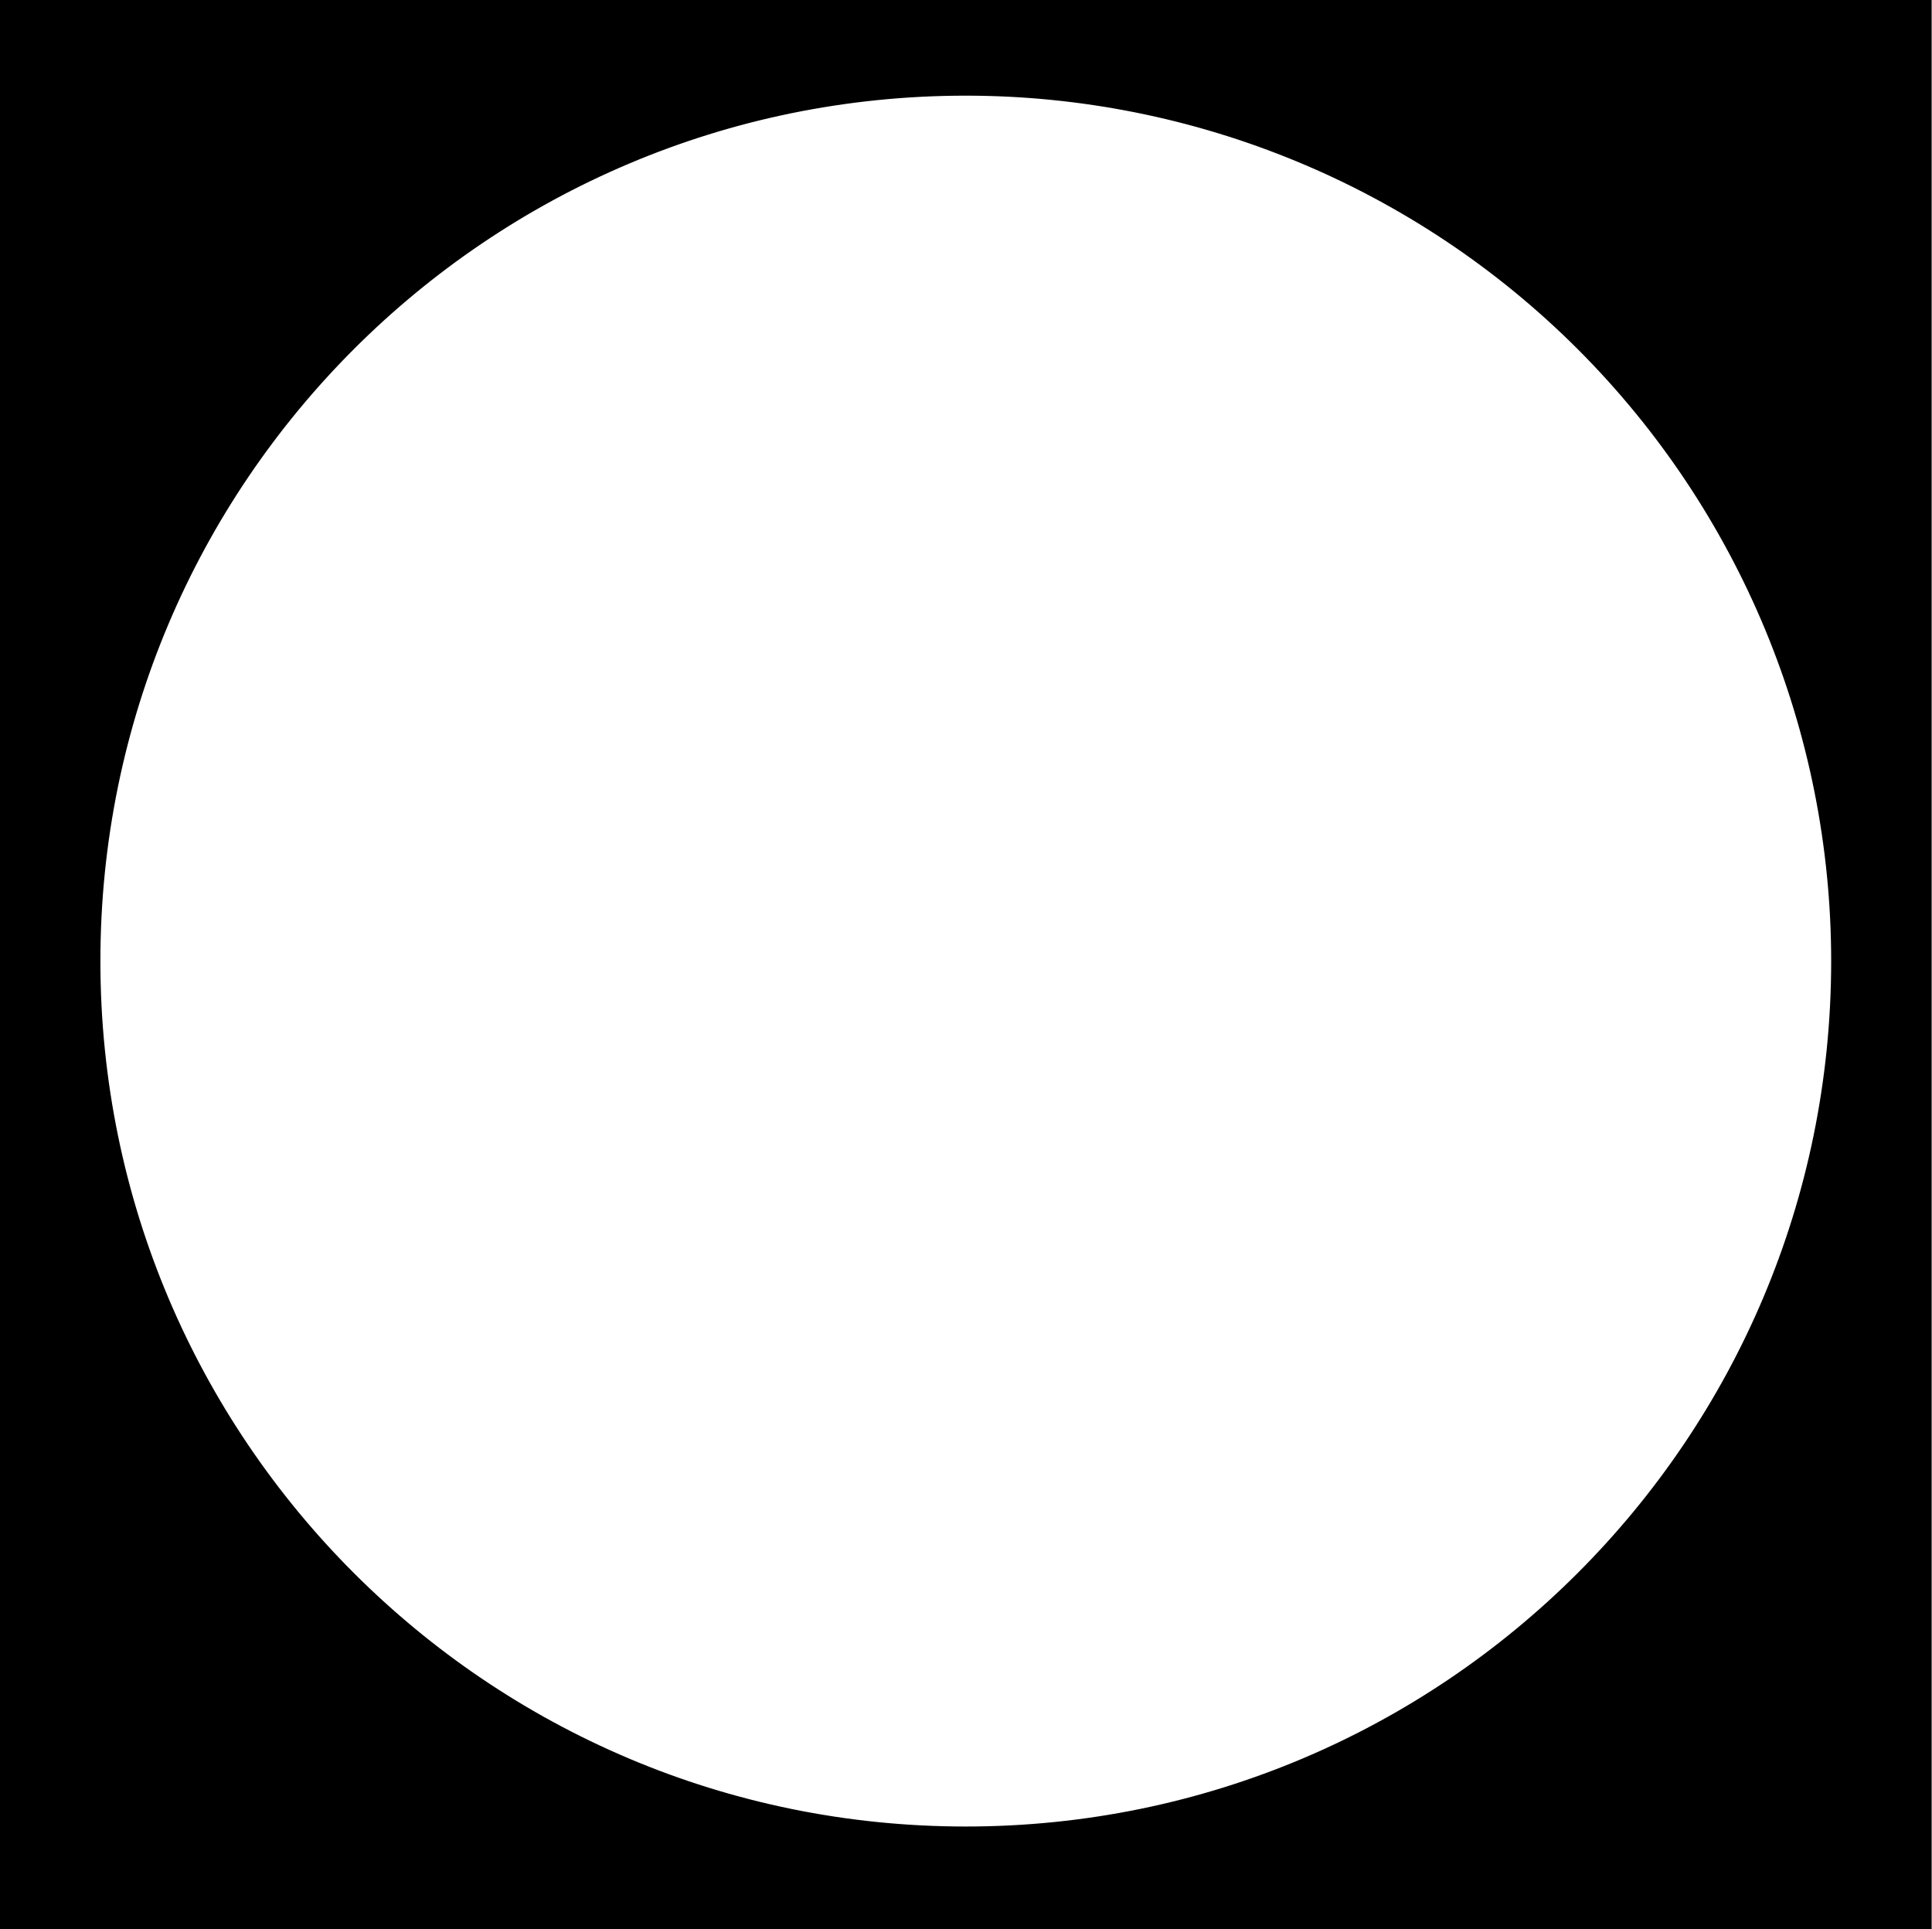<svg version="1.1" viewBox="0.0 0.0 378.591 377.982" fill="none" stroke="none" stroke-linecap="square" stroke-miterlimit="10" xmlns:xlink="http://www.w3.org/1999/xlink" xmlns="http://www.w3.org/2000/svg"><rect x="0.0" y="0.0" width="378.591" height="377.982" fill="#808080" stroke="none"/><clipPath id="p.0"><path d="m0 0l378.591 0l0 377.982l-378.591 0l0 -377.982z" clip-rule="nonzero"/></clipPath><g clip-path="url(#p.0)"><path fill="#000000" fill-opacity="0.0" d="m0 0l378.591 0l0 377.982l-378.591 0z" fill-rule="evenodd"/><path fill="#000000" d="m0 -2.6246718E-7l377.953 0l0 377.953l-377.953 0z" fill-rule="evenodd"/><path stroke="#000000" stroke-width="1.0" stroke-linejoin="round" stroke-linecap="butt" d="m0 -2.6246718E-7l377.953 0l0 377.953l-377.953 0z" fill-rule="evenodd"/><path fill="#ffffff" d="m19.174 188.324l0 0c0 -93.932 76.147 -170.079 170.079 -170.079l0 0c45.108 0 88.368 17.919 120.264 49.815c31.896 31.896 49.815 75.156 49.815 120.264l0 0c0 93.932 -76.147 170.079 -170.079 170.079l0 0c-93.932 0 -170.079 -76.147 -170.079 -170.079z" fill-rule="evenodd"/><path stroke="#000000" stroke-width="1.0" stroke-linejoin="round" stroke-linecap="butt" d="m19.174 188.324l0 0c0 -93.932 76.147 -170.079 170.079 -170.079l0 0c45.108 0 88.368 17.919 120.264 49.815c31.896 31.896 49.815 75.156 49.815 120.264l0 0c0 93.932 -76.147 170.079 -170.079 170.079l0 0c-93.932 0 -170.079 -76.147 -170.079 -170.079z" fill-rule="evenodd"/></g></svg>